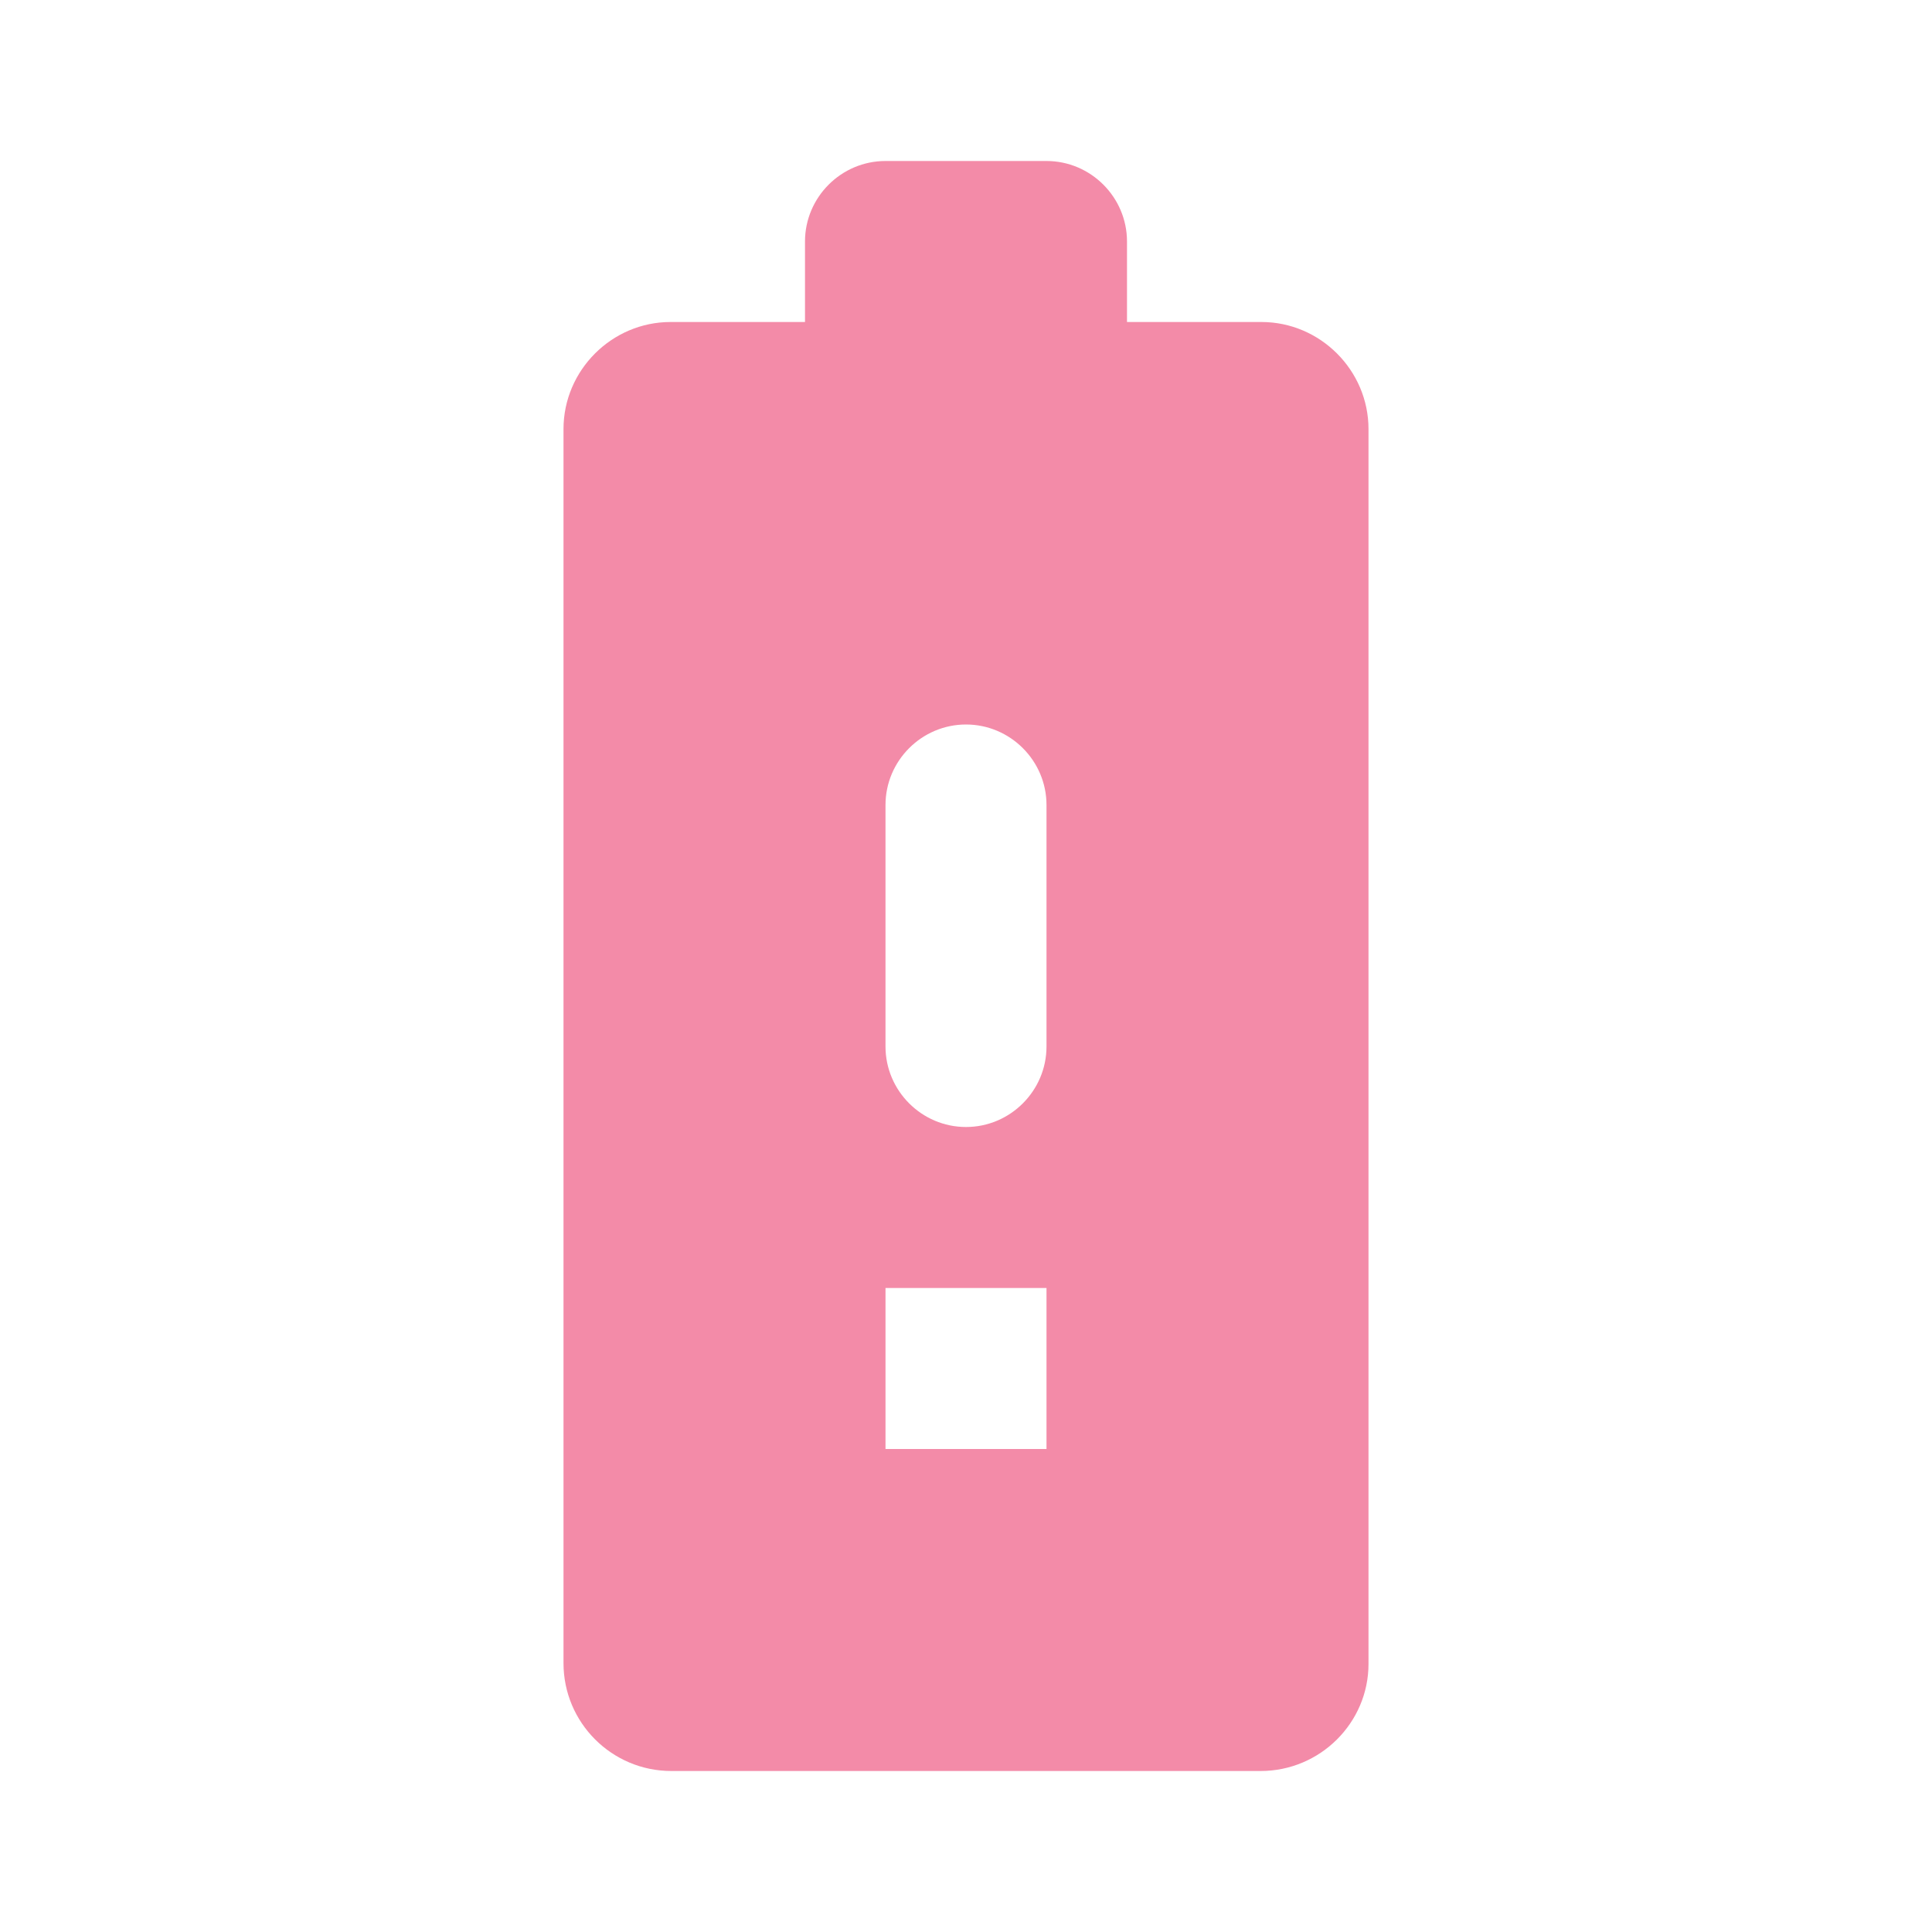 <svg xmlns="http://www.w3.org/2000/svg" width="80px" height="80px" viewBox="0 0 24 24"><path fill="#f38ba8" d="M15.67 4H14V3c0-.55-.45-1-1-1h-2c-.55 0-1 .45-1 1v1H8.33C7.6 4 7 4.6 7 5.33v15.33C7 21.4 7.6 22 8.34 22h7.32c.74 0 1.34-.6 1.34-1.33V5.33C17 4.6 16.4 4 15.67 4M13 18h-2v-2h2zm0-5c0 .55-.45 1-1 1s-1-.45-1-1v-3c0-.55.45-1 1-1s1 .45 1 1z"/></svg>
